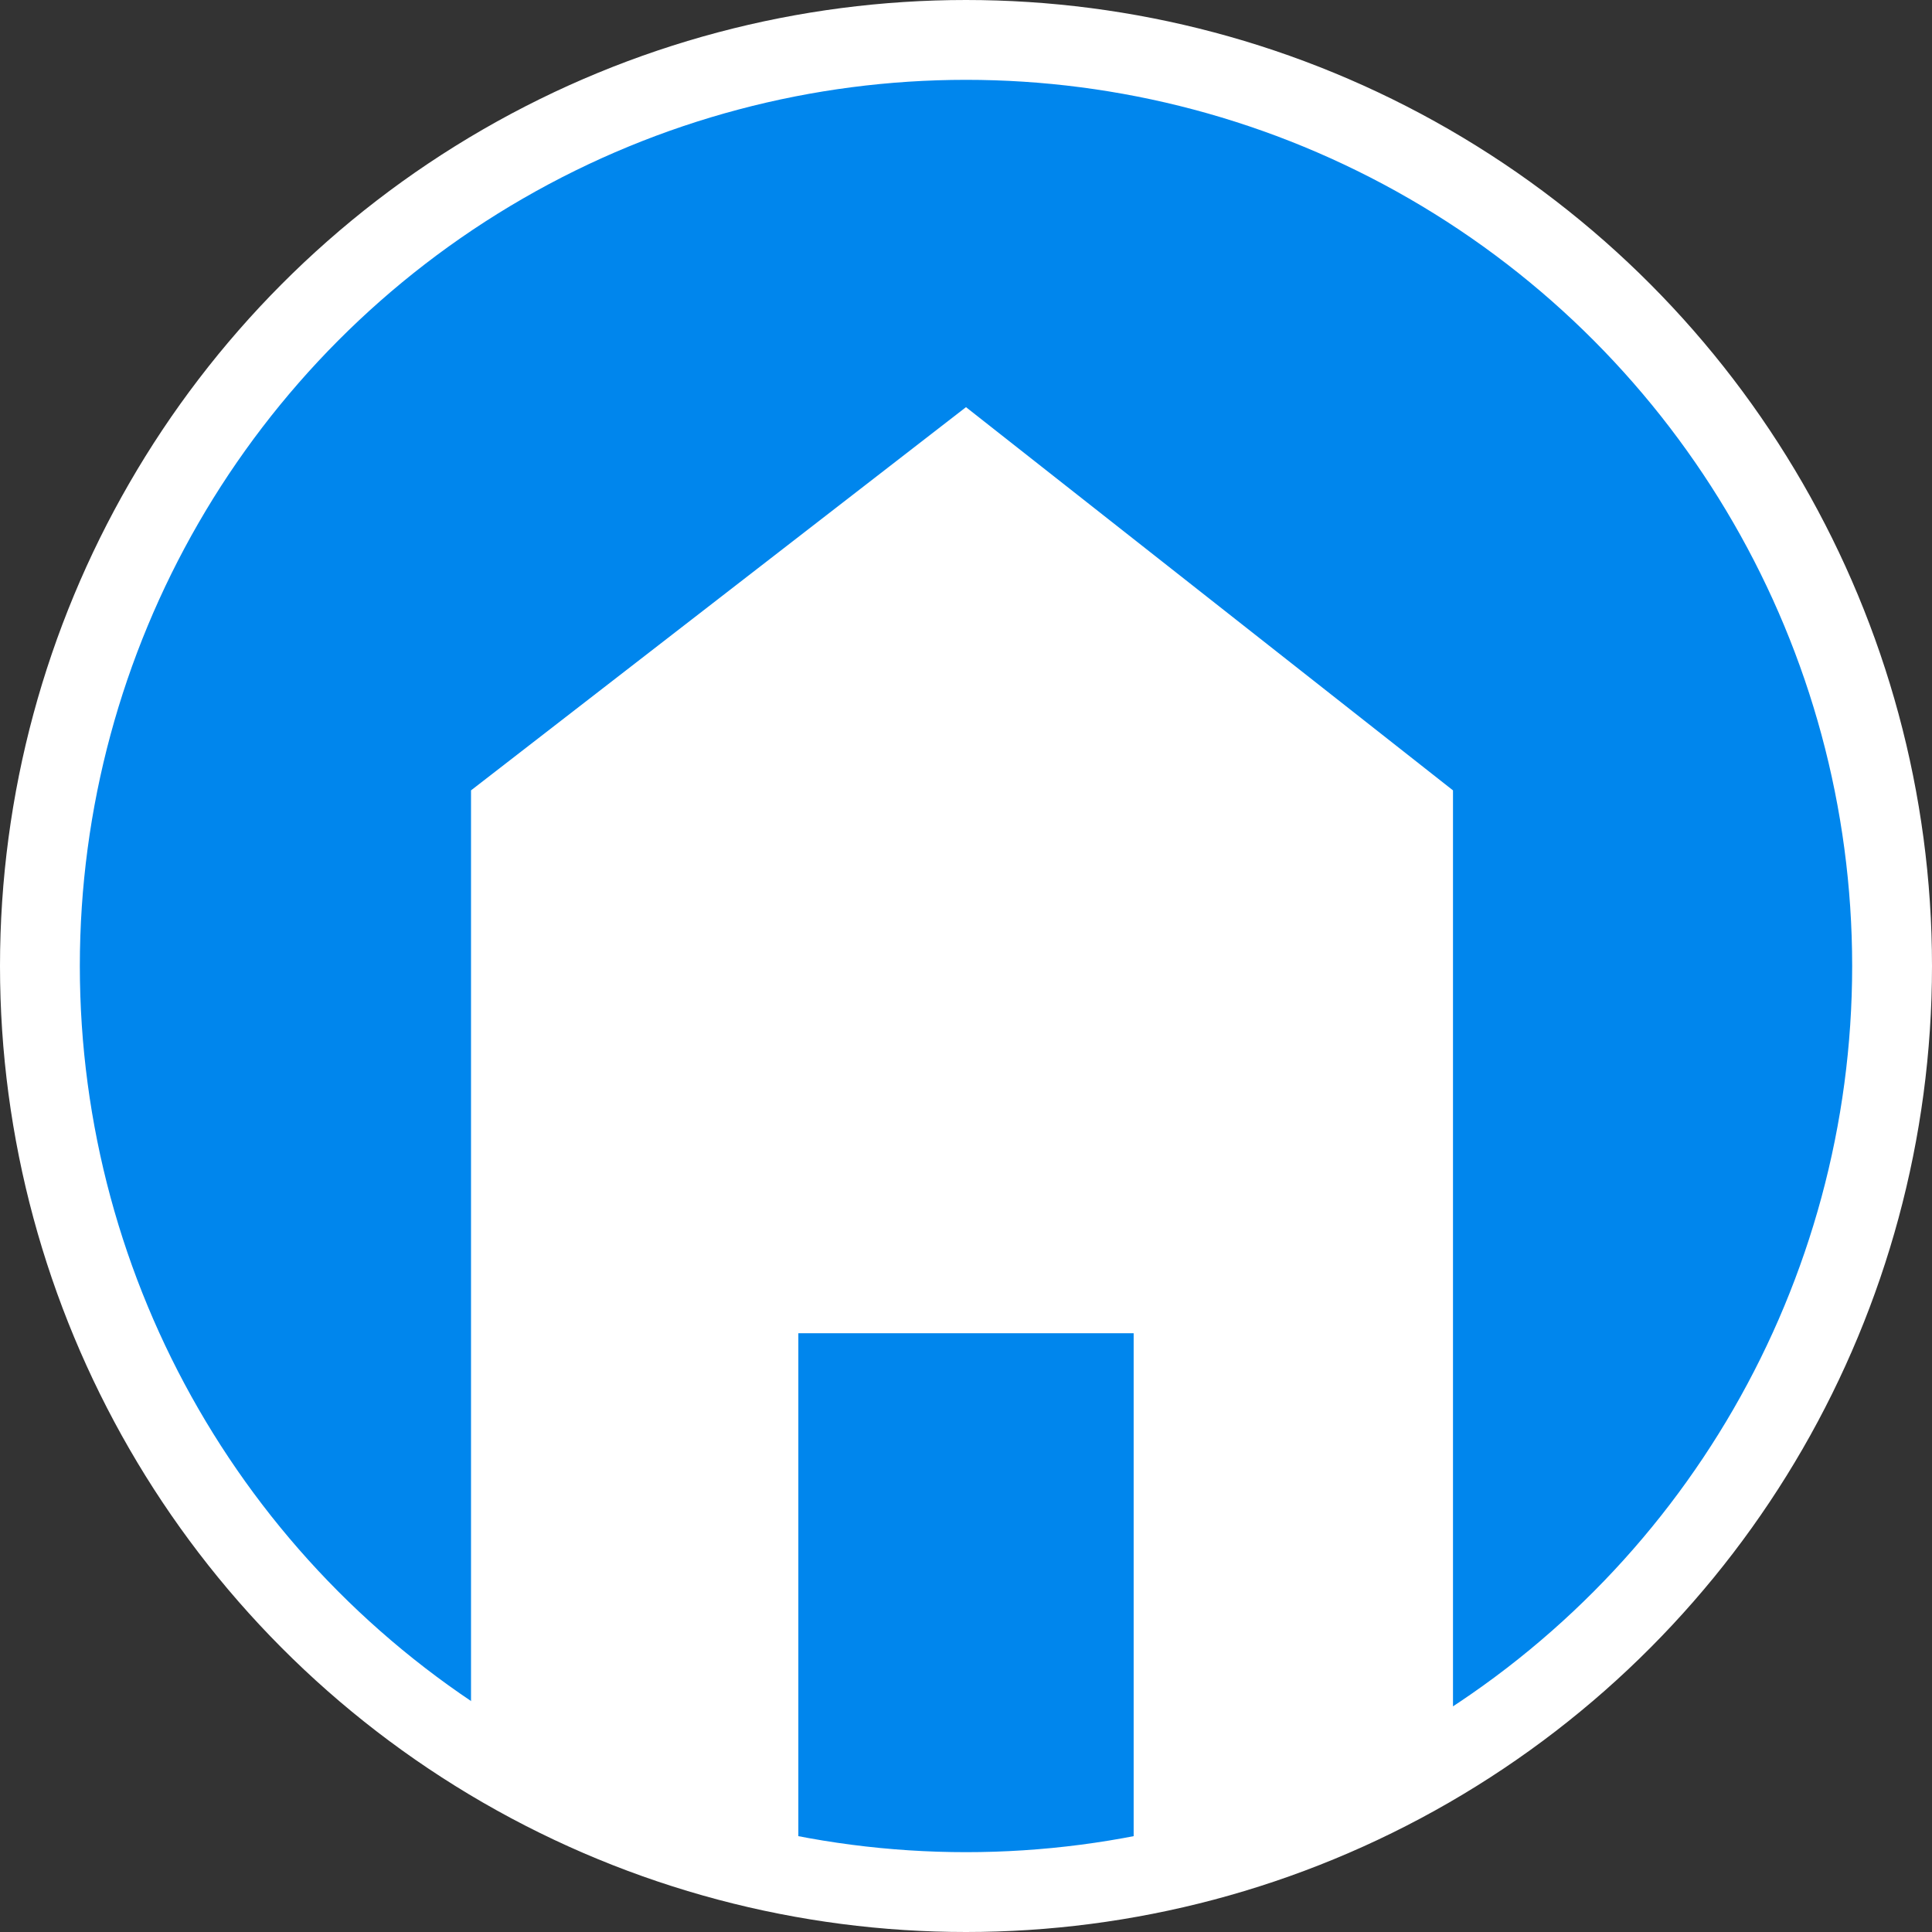 <svg xmlns="http://www.w3.org/2000/svg" viewBox="0 0 242 242">
  <rect x="0" y="0" width="242" height="242" fill="#333333" stroke="none"/>
  <title>iconsTimeTrackerOverview</title>
  <g id="kreis">
    <circle cx="121" cy="121" r="116" style="fill: #fff"/>
  </g>
  <g id="home">
    <path d="M121,5A116,116,0,0,0,59,220V99l62-48,61,48V220A116,116,0,0,0,121,5Z" style="fill: #0086ed"/>
    <path d="M142,236V167H100v69l21,2Z" style="fill: #0086ed"/>
  </g>
  <g id="kreis-2" data-name="kreis">
    <circle cx="121" cy="121" r="116" style="fill: none;stroke: #fff;stroke-miterlimit: 10;stroke-width: 10px"/>
  </g>
</svg>
